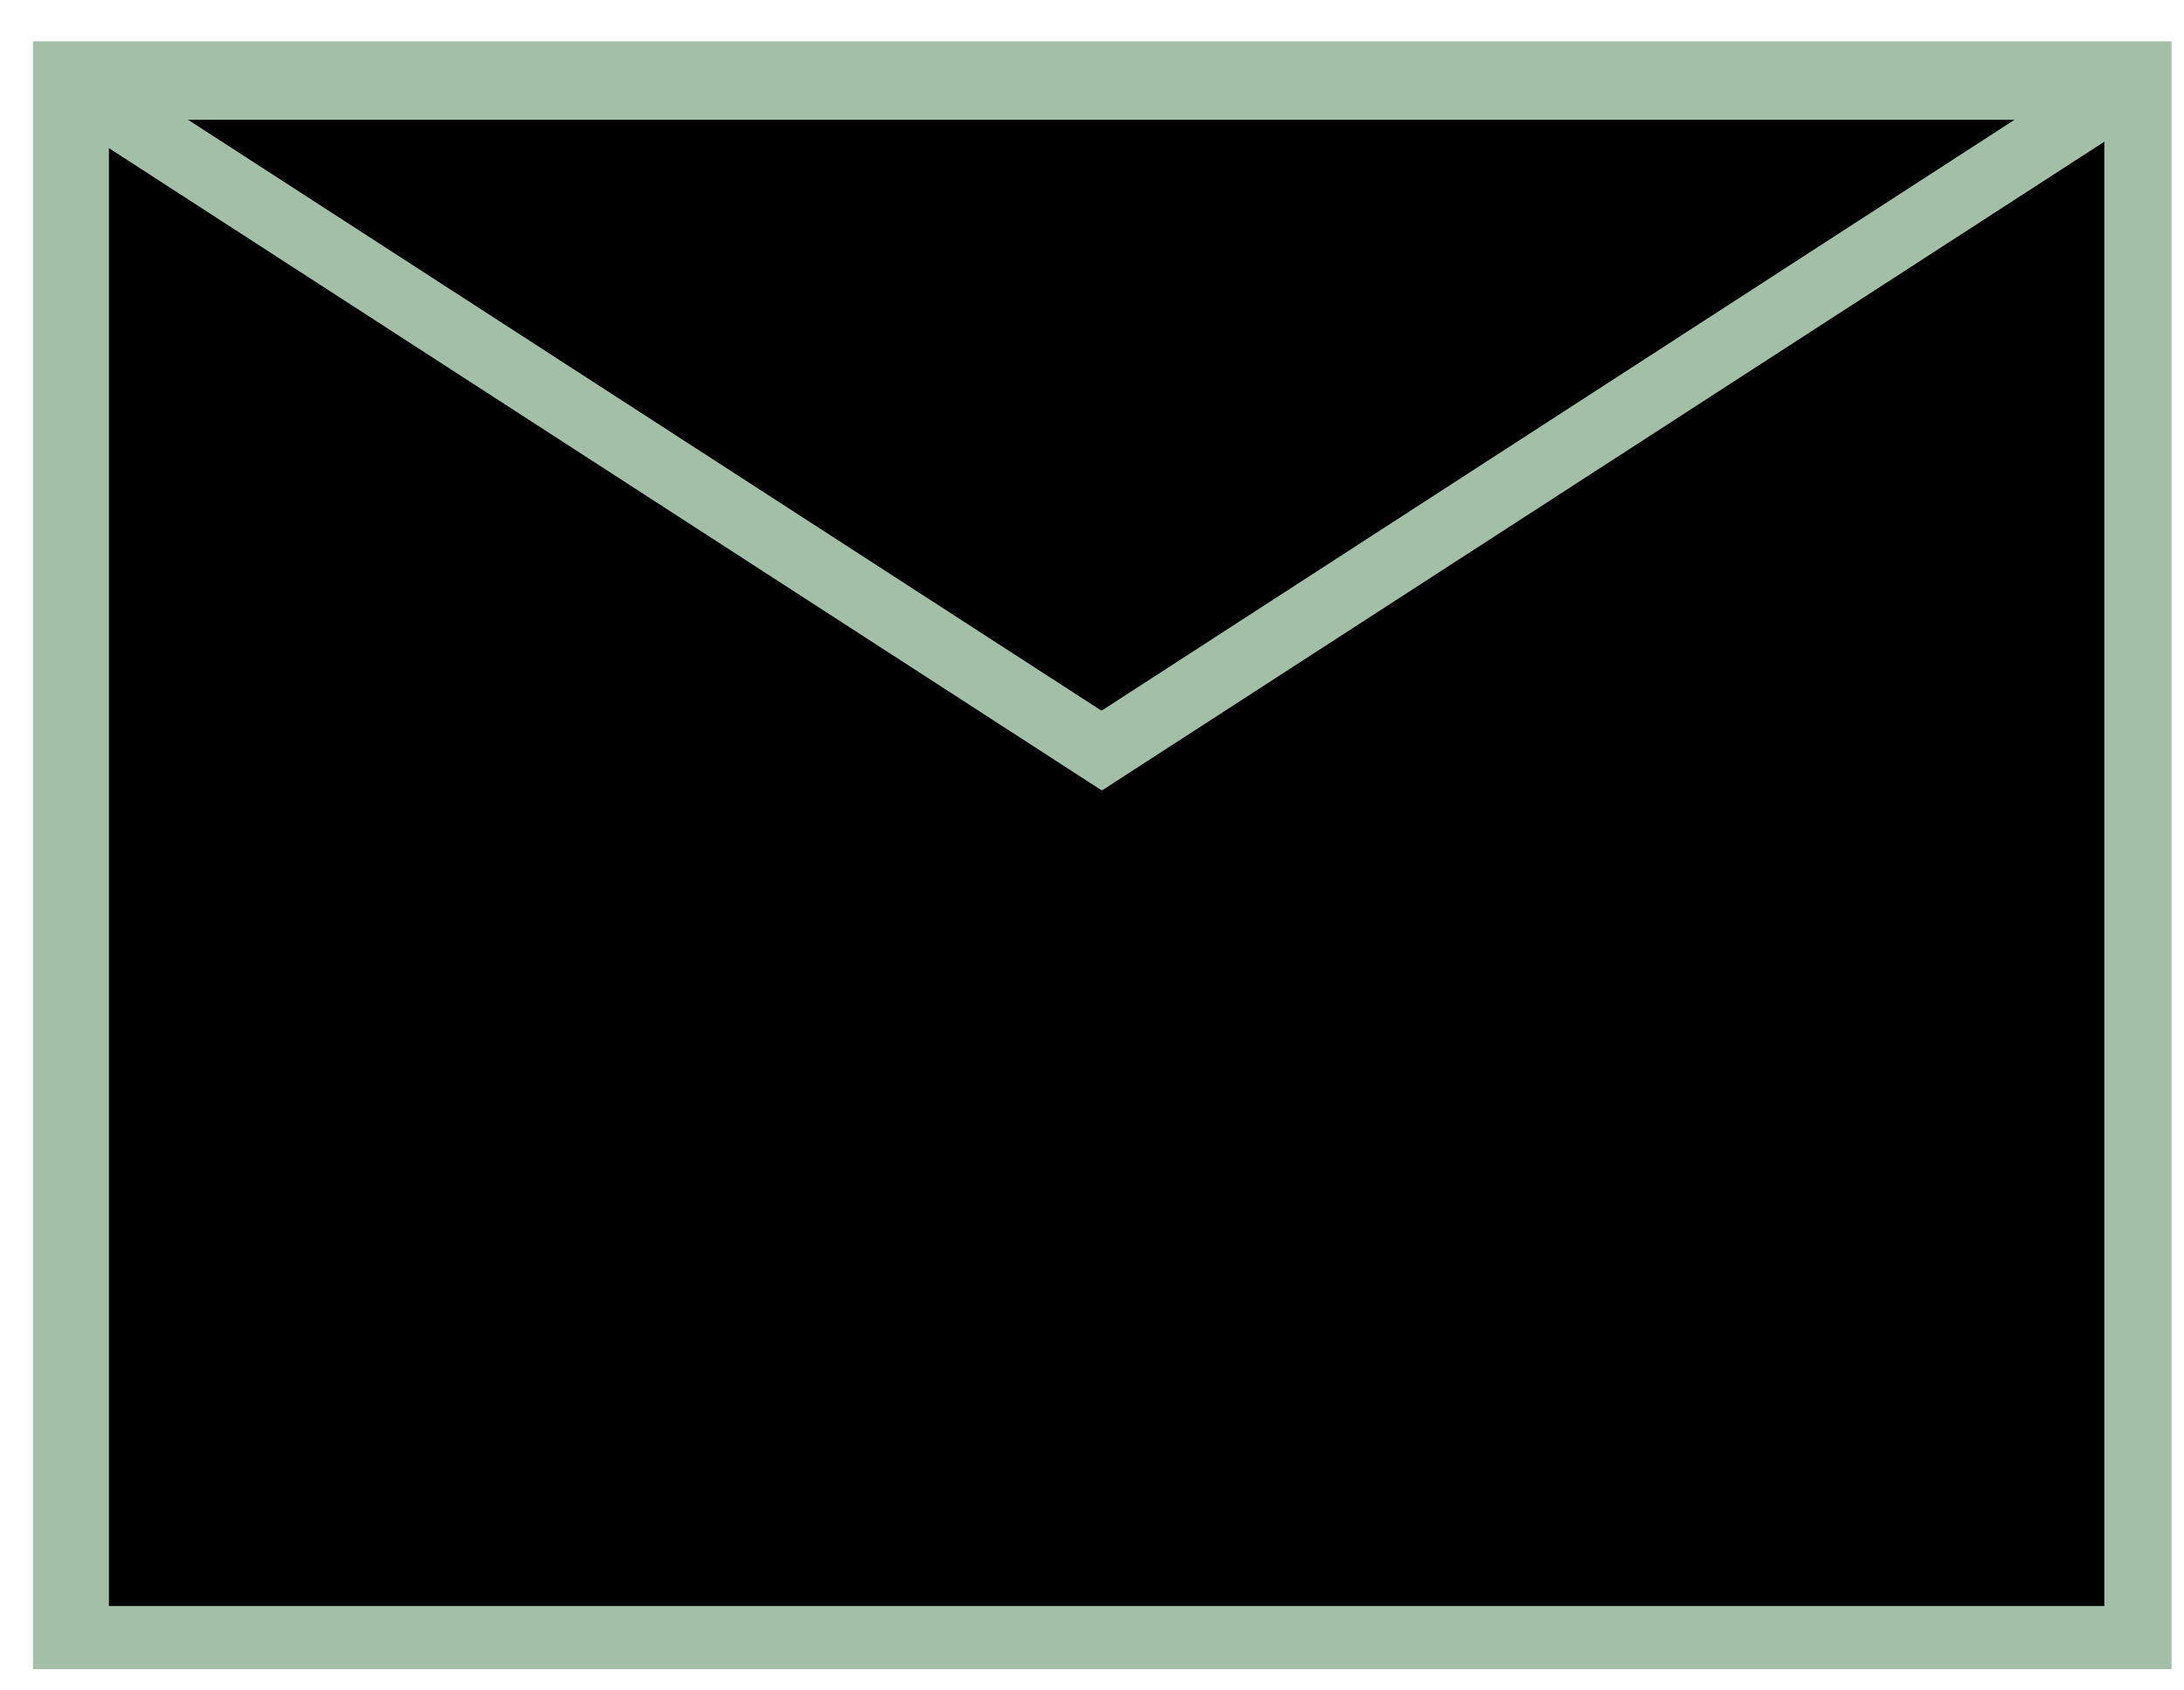 <?xml version="1.0" encoding="UTF-8" standalone="no"?>
<!-- Created with Inkscape (http://www.inkscape.org/) -->

<svg
   width="31mm"
   height="24mm"
   viewBox="0 0 31 24"
   version="1.1"
   id="svg1"
   inkscape:version="1.3 (0e150ed6c4, 2023-07-21)"
   sodipodi:docname="gargasmall.svg"
   xmlns:inkscape="http://www.inkscape.org/namespaces/inkscape"
   xmlns:sodipodi="http://sodipodi.sourceforge.net/DTD/sodipodi-0.dtd"
   xmlns="http://www.w3.org/2000/svg"
   xmlns:svg="http://www.w3.org/2000/svg">
  <sodipodi:namedview
     id="namedview1"
     pagecolor="#ffffff"
     bordercolor="#666666"
     borderopacity="1.0"
     inkscape:showpageshadow="2"
     inkscape:pageopacity="0.0"
     inkscape:pagecheckerboard="0"
     inkscape:deskcolor="#d1d1d1"
     inkscape:document-units="mm"
     inkscape:zoom="2.1694726"
     inkscape:cx="53.008275"
     inkscape:cy="100.25478"
     inkscape:window-width="1920"
     inkscape:window-height="1057"
     inkscape:window-x="-8"
     inkscape:window-y="-8"
     inkscape:window-maximized="1"
     inkscape:current-layer="layer1" />
  <defs
     id="defs1">
    <linearGradient
       id="swatch3"
       inkscape:swatch="solid">
      <stop
         style="stop-color:#a3bfa8;stop-opacity:1;"
         offset="0"
         id="stop3" />
    </linearGradient>
    <rect
       x="102.995"
       y="441.968"
       width="286.823"
       height="119.944"
       id="rect1" />
  </defs>
  <g
     inkscape:label="Plast 1"
     inkscape:groupmode="layer"
     id="layer1">
    <rect
       style="fill:#a3bfa8;fill-opacity:1;stroke-width:0.231"
       id="rect2"
       width="30.355"
       height="23.111"
       x="0.468"
       y="0.587" />
    <rect
       style="fill:#000000;fill-opacity:1;stroke-width:0.214"
       id="rect2-2"
       width="28.323"
       height="21.1"
       x="1.546"
       y="1.701" />
    <path
       id="rect3"
       style="fill:#a3bfa8;fill-opacity:1;stroke:#a3bfa8;stroke-width:0.168;stroke-dasharray:none;stroke-opacity:1"
       d="M 30.282,0.708 15.727,10.131 v 0.038 l -0.158,0 5.2e-4,-0.021 L 1.01,0.727 0.589,1.384 15.558,11.07 l 0.002,-0.163 h 0.167 v 0.16 L 30.706,1.37 Z M 15.643,10.926 l -0.082,0.084 0.077,0.076 0.082,-0.084 z" />
  </g>
</svg>
